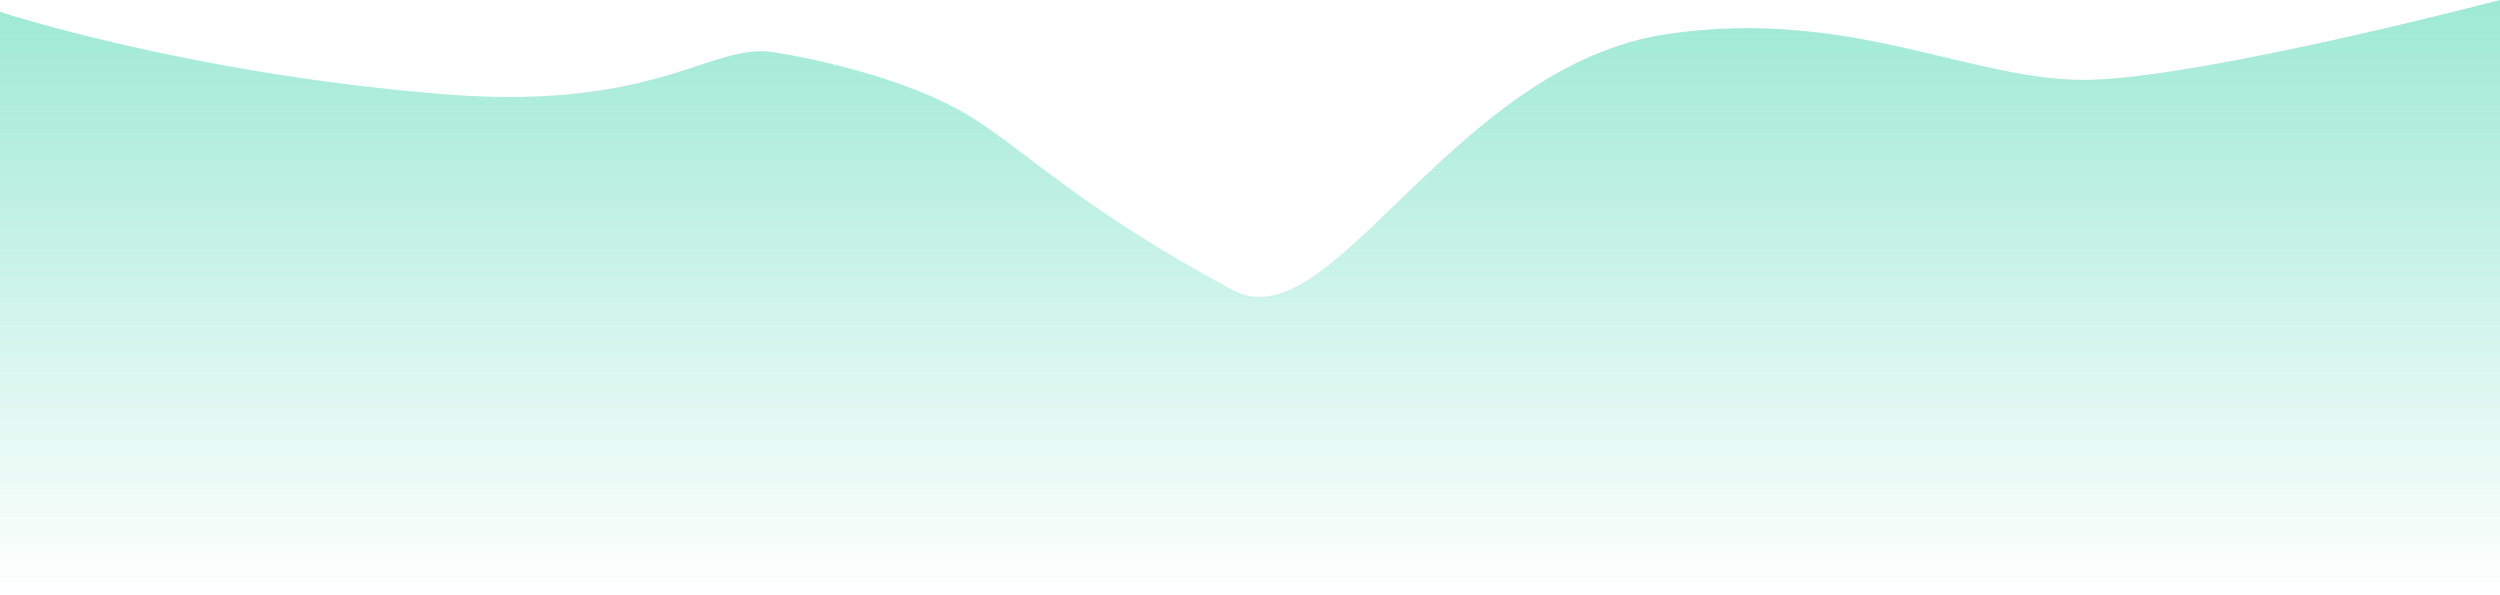 ﻿<?xml version="1.0" encoding="utf-8"?>
<svg version="1.1" xmlns:xlink="http://www.w3.org/1999/xlink" width="1034px" height="246px" xmlns="http://www.w3.org/2000/svg">
  <defs>
    <linearGradient gradientUnits="userSpaceOnUse" x1="517" y1="246" x2="517" y2="0" id="LinearGradient793">
      <stop id="Stop794" stop-color="#3dd4a7" stop-opacity="0" offset="0" />
      <stop id="Stop795" stop-color="#3dd4a7" stop-opacity="0.498" offset="1" />
    </linearGradient>
  </defs>
  <g transform="matrix(1 0 0 1 -16 -42 )">
    <path d="M 0 246  L 0 4.92  C 0 4.92  78.038 30.571  184 39  C 272 46  294.492 17.342  320 21.616  C 320 21.616  369.471 28.808  401 48  C 424 62  446.442 85.97  510 120  C 551 141.952  600.231 26.993  690 14  C 766 3  816 34  864 33  C 912 32  1034 0  1034 0  L 1034 246  L 77 246  L 0 246  Z " fill-rule="nonzero" fill="url(#LinearGradient793)" stroke="none" transform="matrix(1 0 0 1 16 42 )" />
  </g>
</svg>
